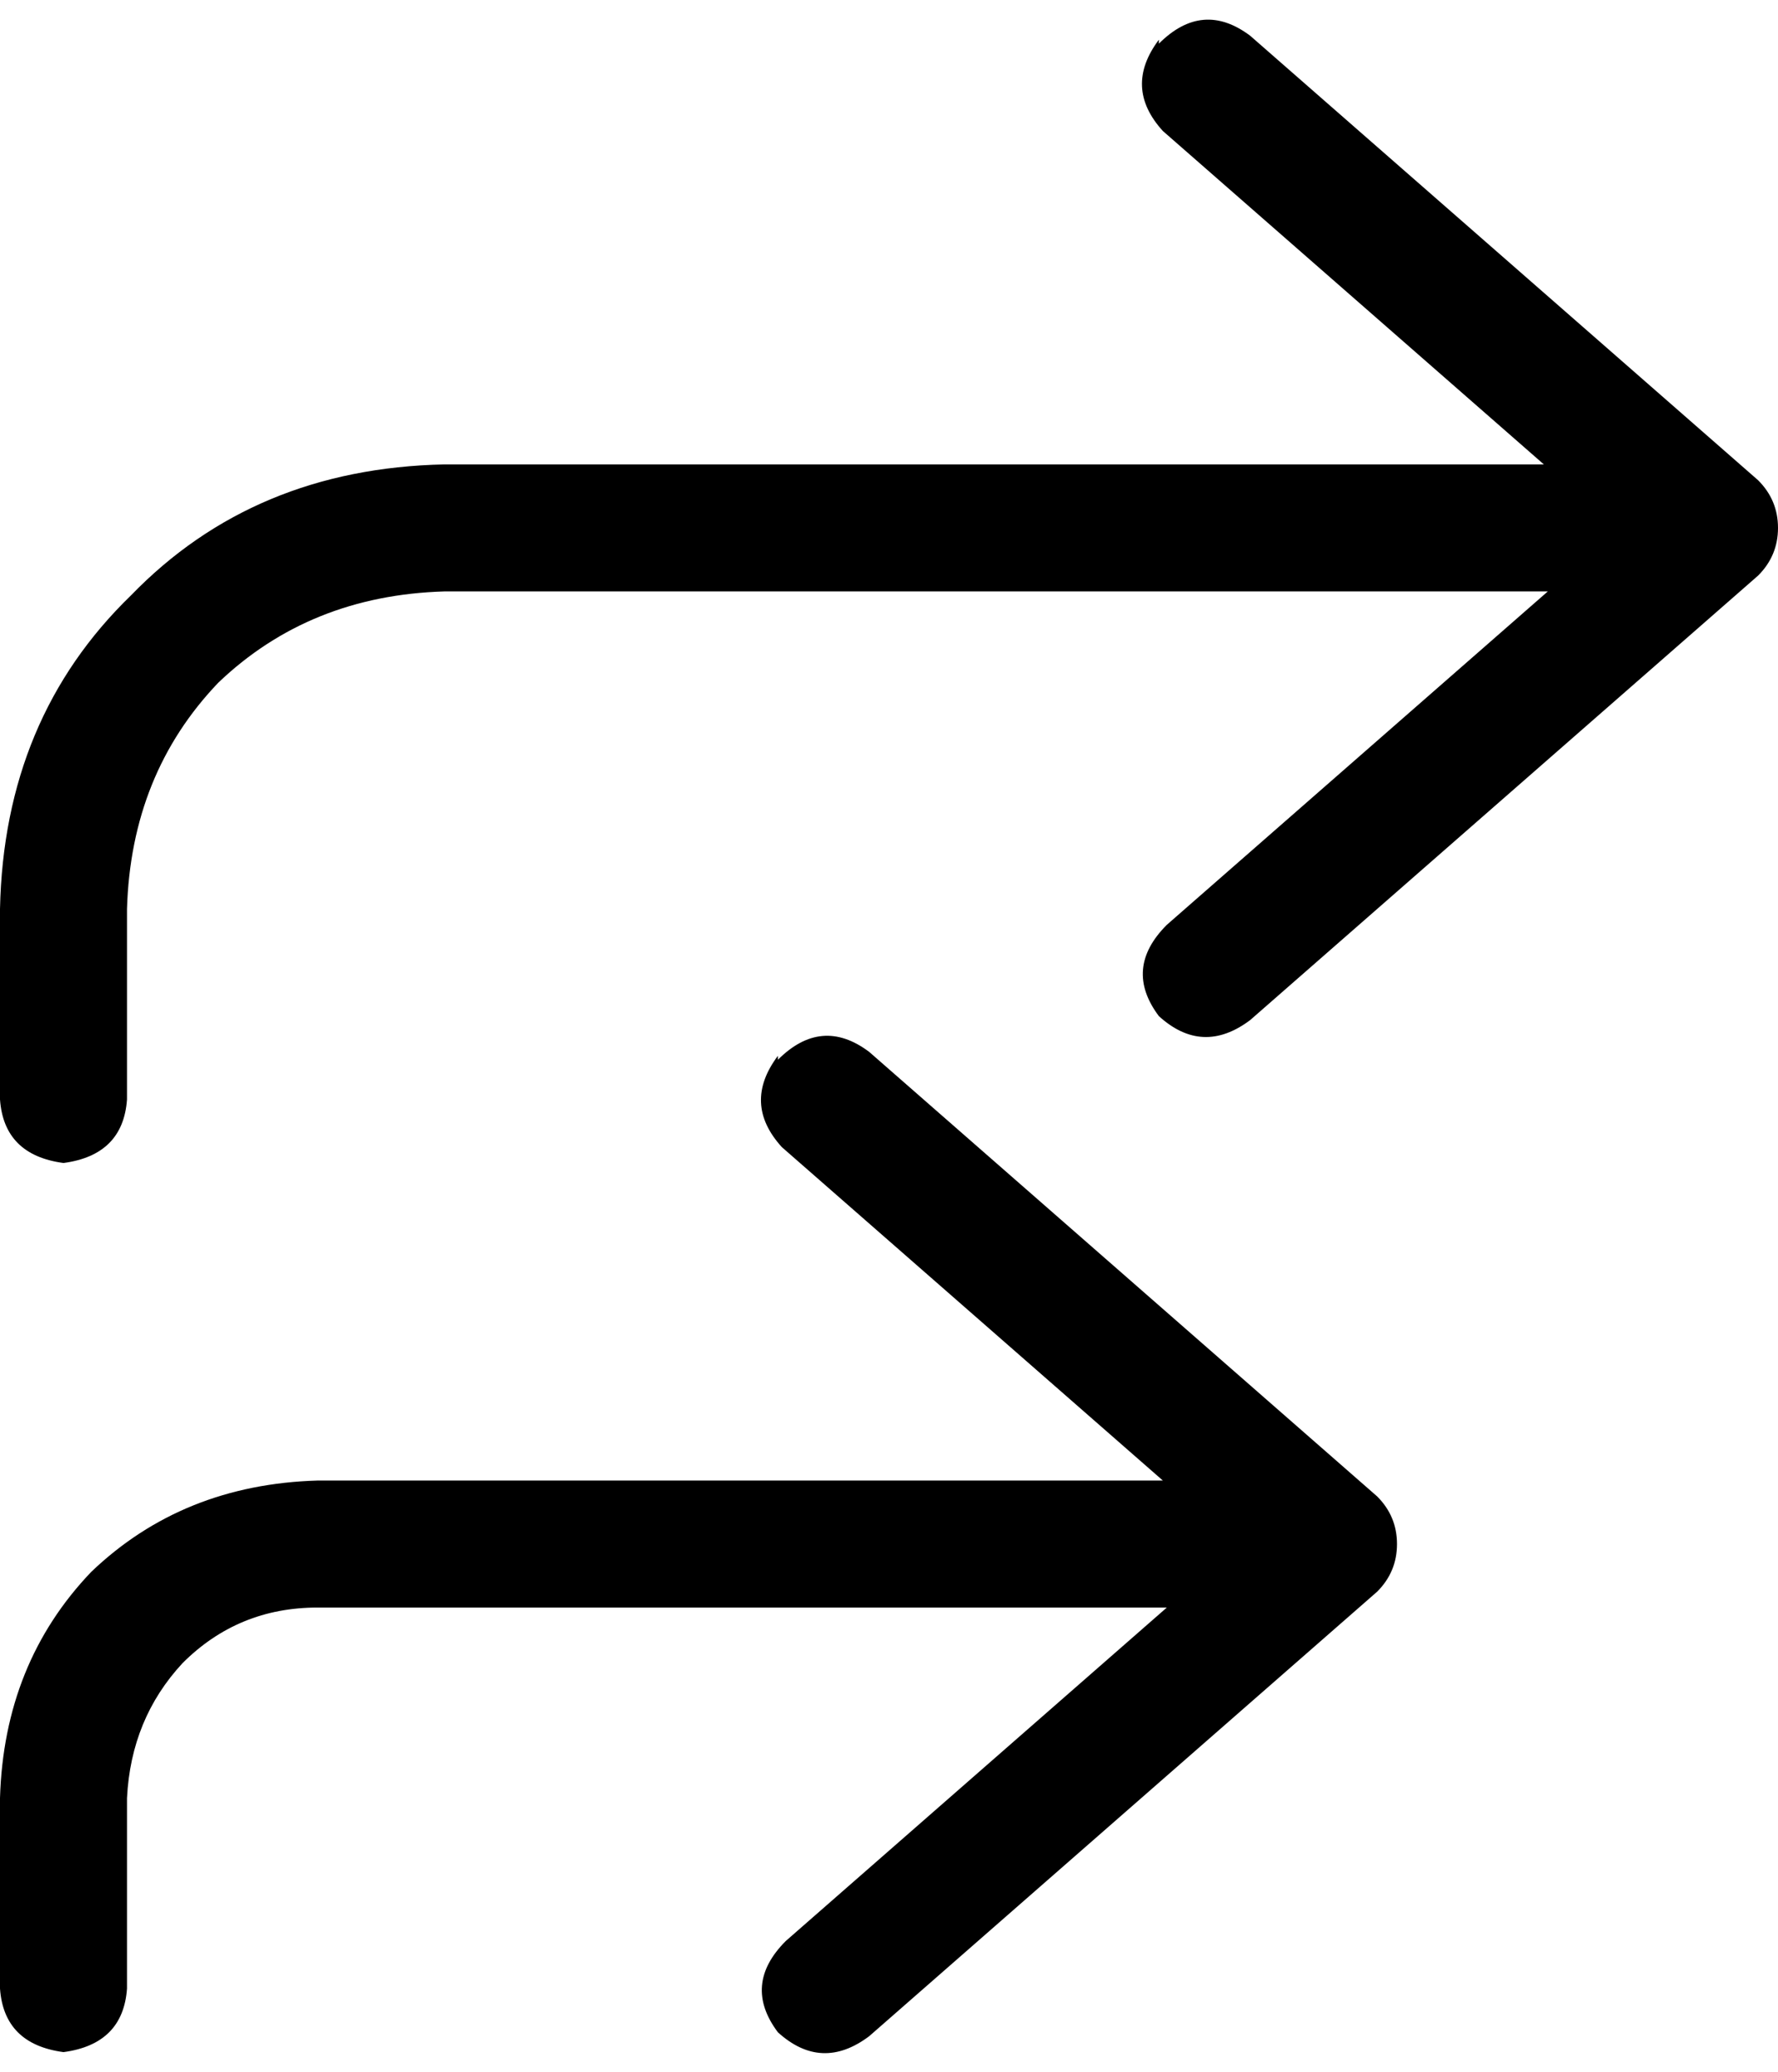 <svg xmlns="http://www.w3.org/2000/svg" viewBox="0 0 448 522">
    <path d="M 292 11 Q 303 0 315 9 L 443 121 Q 448 126 448 133 Q 448 140 443 145 L 315 257 Q 303 266 292 256 Q 283 244 294 233 L 390 149 L 112 149 Q 78 150 55 172 Q 33 195 32 229 L 32 277 Q 31 291 16 293 Q 1 291 0 277 L 0 229 Q 1 181 33 150 Q 64 118 112 117 L 389 117 L 293 33 Q 283 22 292 10 L 292 11 Z M 196 267 Q 207 256 219 265 L 347 377 Q 352 382 352 389 Q 352 396 347 401 L 219 513 Q 207 522 196 512 Q 187 500 198 489 L 294 405 L 80 405 Q 60 405 46 419 Q 33 433 32 453 L 32 501 Q 31 515 16 517 Q 1 515 0 501 L 0 453 Q 1 419 23 396 Q 46 374 80 373 L 293 373 L 197 289 Q 187 278 196 266 L 196 267 Z"/>
</svg>
